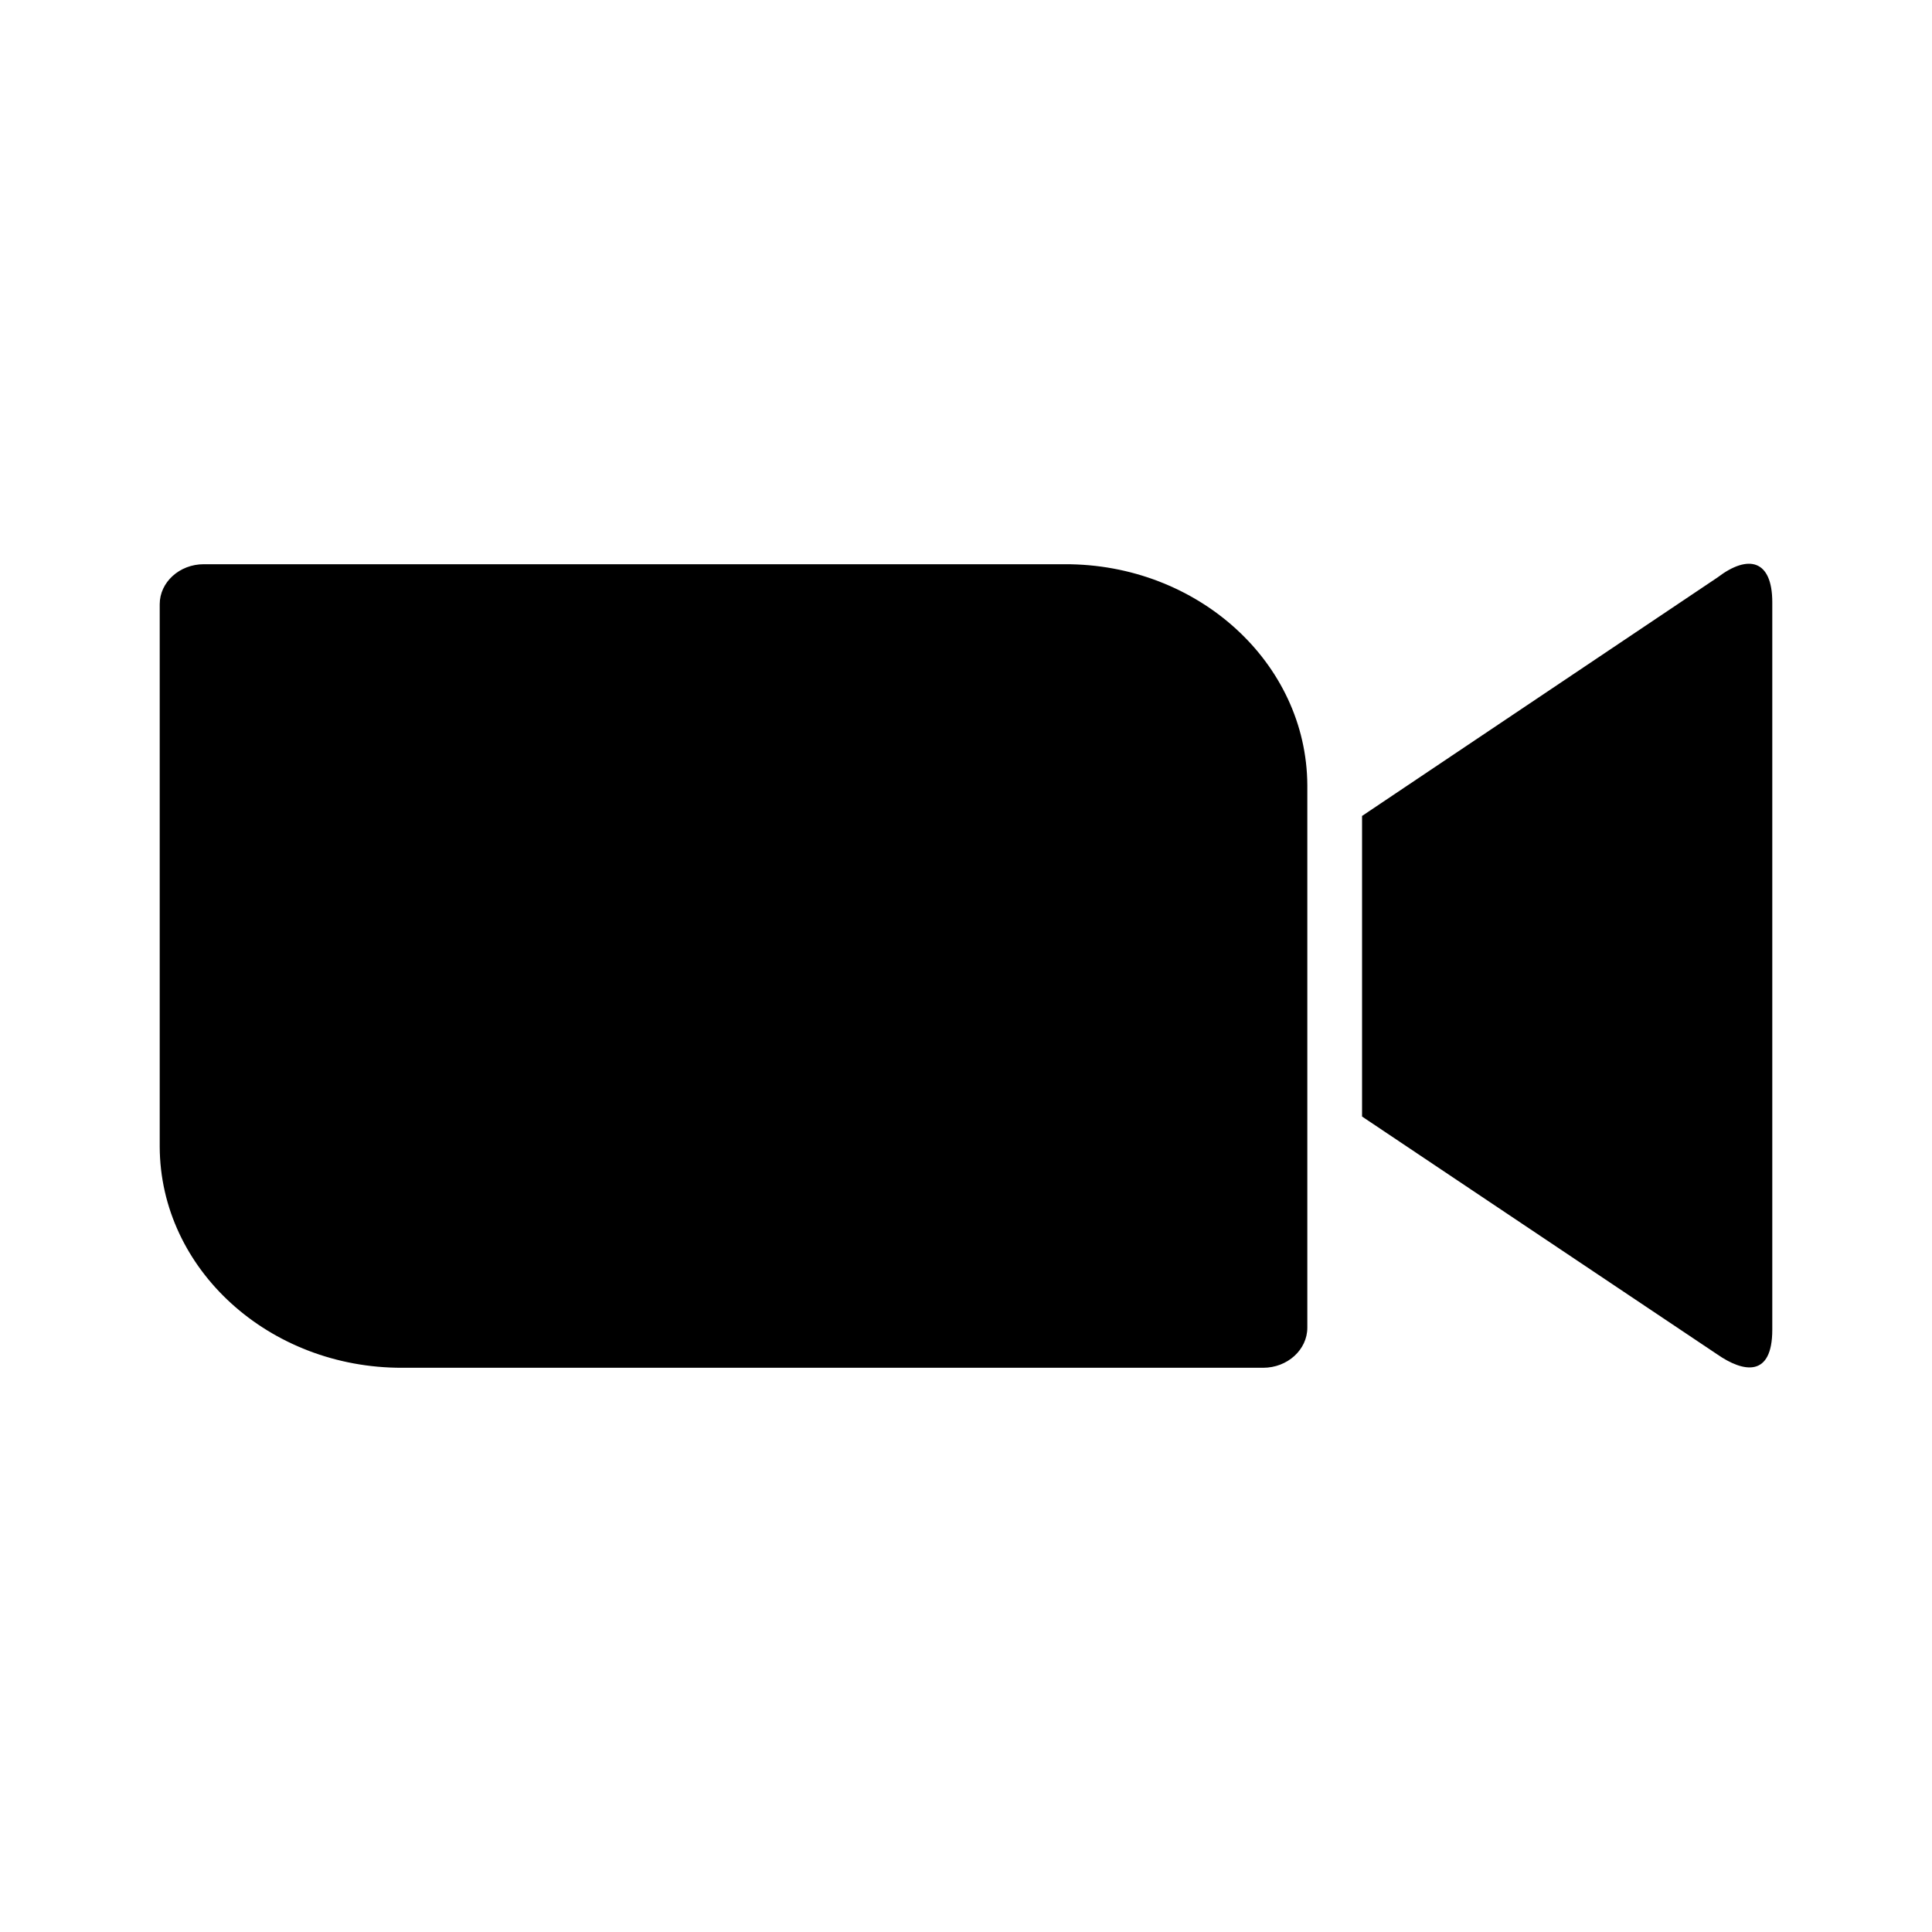 <svg xmlns="http://www.w3.org/2000/svg" width="24" height="24" viewBox="0 0 24 24"><path fill="currentColor" d="M1.984 7.506v6.74c.006 1.524 1.361 2.75 3.014 2.745h10.693c.303 0 .549-.225.549-.498v-6.74c-.008-1.523-1.363-2.75-3.014-2.744H2.531c-.302 0-.547.224-.547.497m14.936 2.63l4.416-2.963c.383-.292.68-.219.68.309v9.036c0 .601-.363.528-.68.309L16.92 13.87z"/></svg>